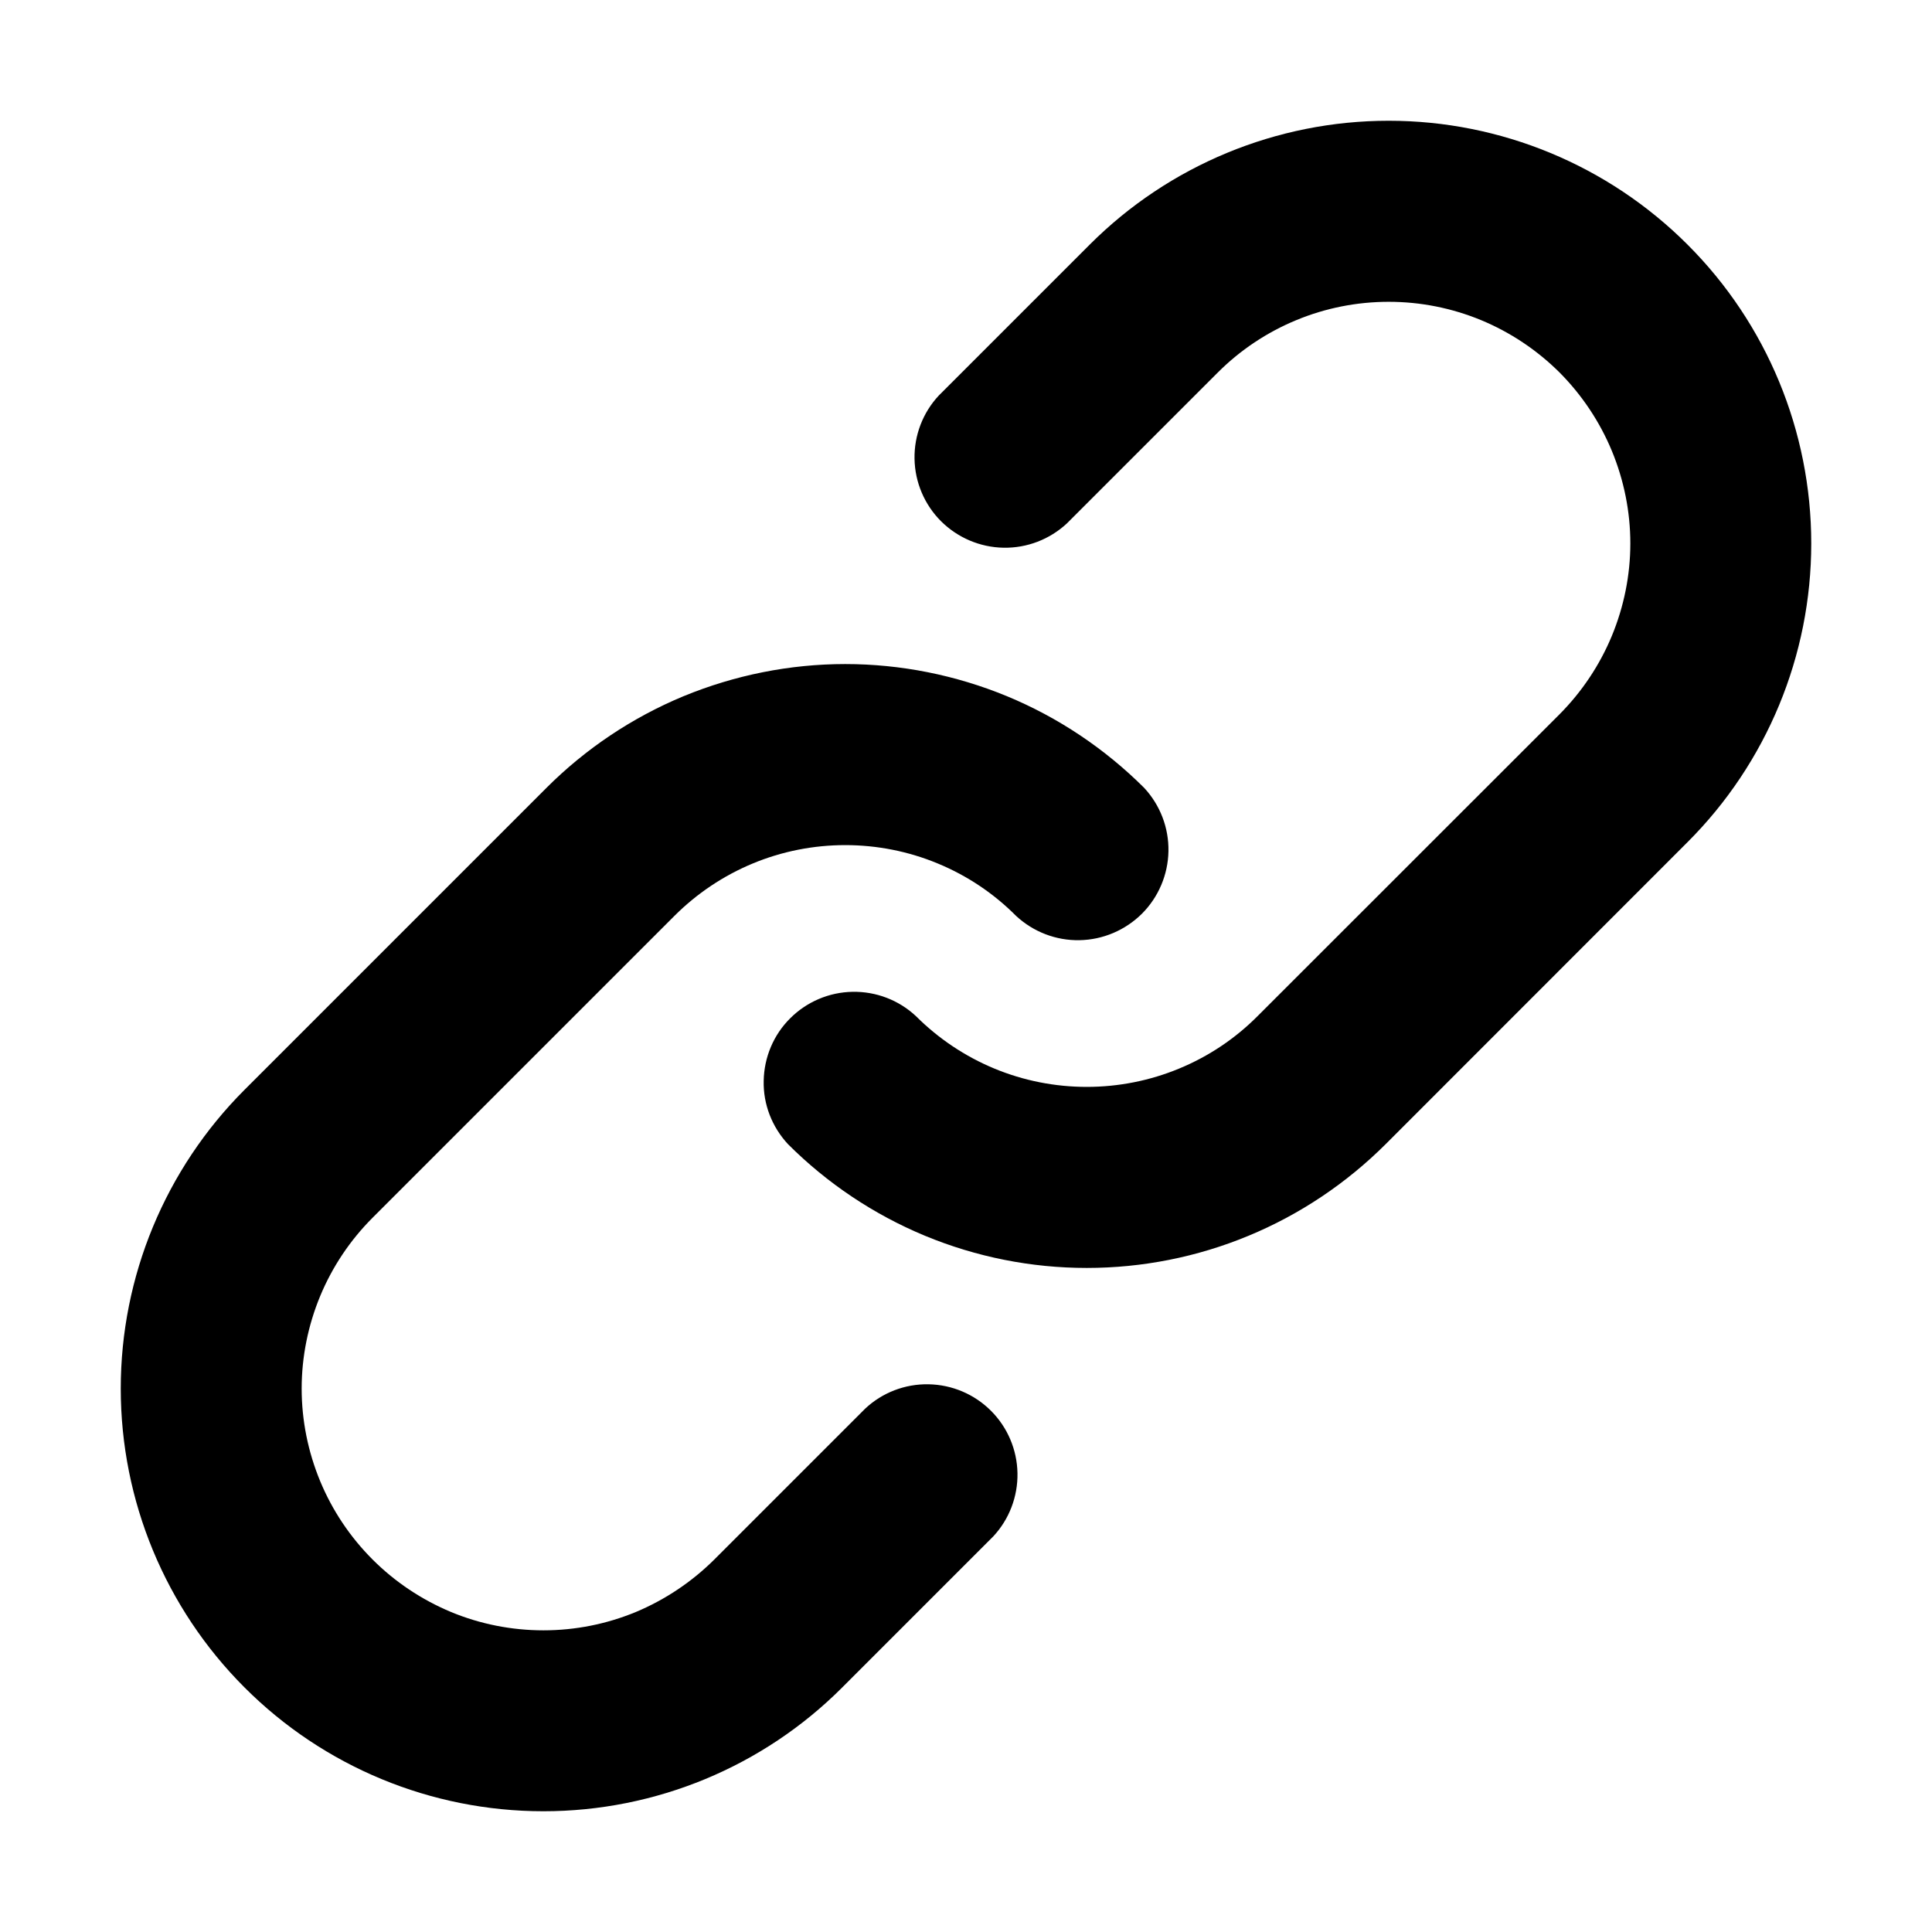 <svg width="14" height="14" viewBox="0 0 14 14" xmlns="http://www.w3.org/2000/svg">
  <path fill-rule="evenodd" clip-rule="evenodd" d="M6.803 2.866C6.687 2.99 6.624 3.155 6.627 3.325C6.63 3.495 6.699 3.657 6.819 3.777C6.94 3.897 7.102 3.966 7.272 3.969C7.442 3.972 7.606 3.909 7.731 3.793L8.825 2.699C8.987 2.537 9.18 2.408 9.393 2.32C9.605 2.232 9.833 2.187 10.063 2.187C10.293 2.187 10.52 2.232 10.733 2.32C10.945 2.408 11.138 2.537 11.301 2.699C11.463 2.862 11.592 3.055 11.68 3.267C11.768 3.48 11.814 3.708 11.814 3.938C11.814 4.167 11.768 4.395 11.68 4.608C11.592 4.82 11.463 5.013 11.301 5.176L9.113 7.363C8.951 7.526 8.758 7.655 8.545 7.743C8.333 7.831 8.105 7.876 7.875 7.876C7.645 7.876 7.417 7.831 7.205 7.743C6.993 7.655 6.8 7.526 6.637 7.363C6.513 7.247 6.348 7.184 6.178 7.187C6.008 7.19 5.846 7.259 5.726 7.379C5.605 7.499 5.537 7.662 5.534 7.832C5.53 8.002 5.594 8.166 5.71 8.291C5.994 8.575 6.332 8.801 6.703 8.955C7.075 9.109 7.473 9.188 7.875 9.188C8.277 9.188 8.676 9.109 9.047 8.955C9.419 8.801 9.756 8.575 10.041 8.291L12.228 6.103C12.803 5.529 13.125 4.75 13.125 3.938C13.125 3.125 12.803 2.346 12.228 1.772C11.654 1.198 10.875 0.875 10.063 0.875C9.25 0.875 8.471 1.198 7.897 1.772L6.803 2.866ZM2.7 11.301C2.537 11.138 2.408 10.945 2.32 10.733C2.232 10.52 2.186 10.293 2.186 10.062C2.186 9.833 2.232 9.605 2.32 9.392C2.408 9.18 2.537 8.987 2.7 8.824L4.887 6.637C5.05 6.474 5.243 6.345 5.455 6.257C5.667 6.169 5.895 6.124 6.125 6.124C6.355 6.124 6.583 6.169 6.795 6.257C7.008 6.345 7.201 6.474 7.363 6.637C7.488 6.753 7.652 6.816 7.822 6.813C7.992 6.81 8.154 6.741 8.275 6.621C8.395 6.501 8.464 6.338 8.467 6.168C8.47 5.998 8.407 5.834 8.291 5.709C8.006 5.425 7.669 5.199 7.297 5.045C6.926 4.892 6.527 4.812 6.125 4.812C5.723 4.812 5.325 4.892 4.953 5.045C4.582 5.199 4.244 5.425 3.96 5.709L1.772 7.897C1.198 8.471 0.875 9.25 0.875 10.062C0.875 10.875 1.198 11.654 1.772 12.228C2.346 12.803 3.125 13.125 3.938 13.125C4.75 13.125 5.529 12.803 6.103 12.228L7.197 11.134C7.313 11.01 7.376 10.845 7.373 10.675C7.37 10.505 7.301 10.343 7.181 10.223C7.061 10.103 6.899 10.034 6.728 10.031C6.558 10.028 6.394 10.091 6.27 10.207L5.176 11.301C5.013 11.463 4.82 11.592 4.608 11.681C4.395 11.769 4.168 11.814 3.938 11.814C3.708 11.814 3.48 11.769 3.268 11.681C3.055 11.592 2.862 11.463 2.7 11.301Z" />
</svg>
